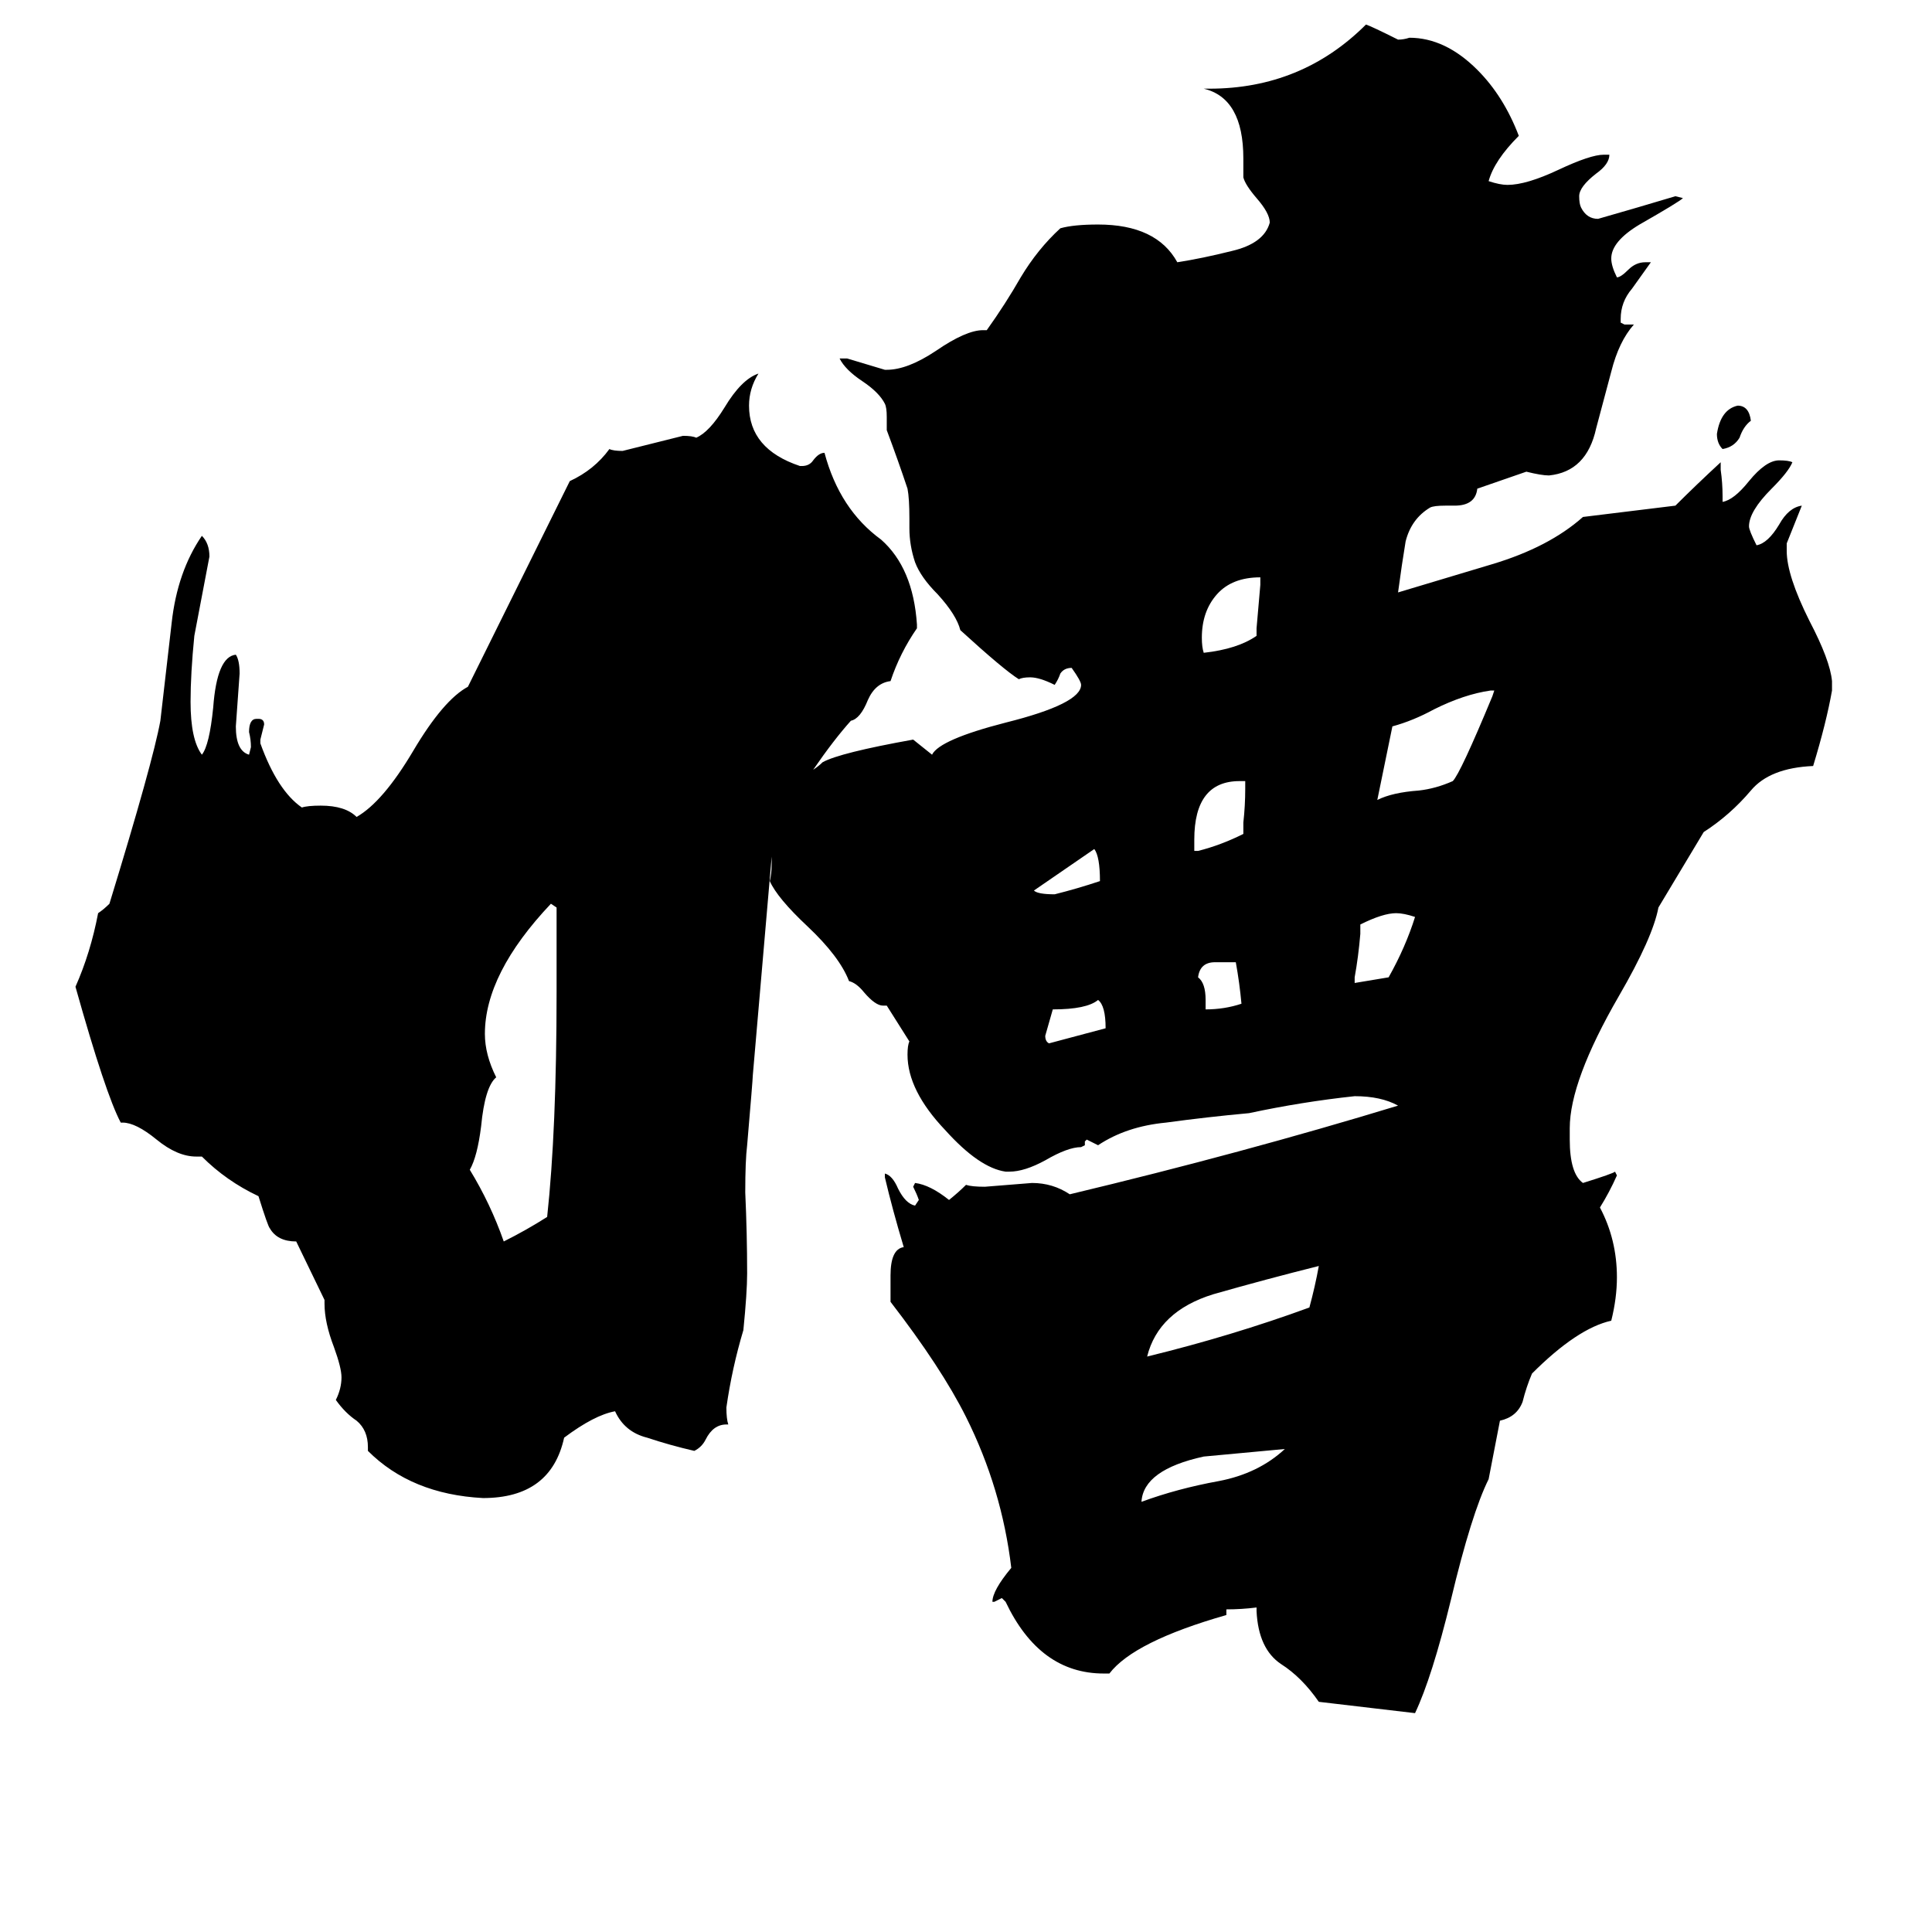 <svg xmlns="http://www.w3.org/2000/svg" viewBox="0 -800 1024 1024">
	<path fill="#000000" d="M295 -274V-319L292 -321Q257 -284 257 -252Q257 -241 263 -229Q257 -224 255 -203Q253 -187 249 -180Q260 -162 267 -142Q279 -148 290 -155Q295 -201 295 -274ZM928 -577Q924 -574 922 -568Q919 -563 913 -562Q910 -565 910 -570Q912 -583 921 -585Q927 -585 928 -577ZM639 -270V-265Q649 -265 658 -268Q657 -279 655 -290H644Q636 -290 635 -282Q639 -279 639 -270ZM580 -350L548 -328Q550 -326 559 -326Q571 -329 583 -333Q583 -346 580 -350ZM586 -255Q586 -267 582 -270Q576 -265 558 -265Q556 -258 554 -251Q554 -248 556 -247Q571 -251 586 -255ZM659 -358V-364Q660 -373 660 -382V-386H657Q633 -386 633 -355V-349H635Q647 -352 659 -358ZM681 -32Q660 -30 638 -28Q606 -21 605 -4Q624 -11 646 -15Q667 -19 681 -32ZM718 -282V-279L736 -282Q745 -298 750 -314Q744 -316 740 -316Q733 -316 721 -310V-305Q720 -293 718 -282ZM666 -463V-467Q667 -478 668 -490V-494Q653 -494 645 -485Q637 -476 637 -462Q637 -457 638 -454Q656 -456 666 -463ZM699 -129Q671 -122 643 -114Q614 -105 608 -81Q653 -92 694 -107Q697 -118 699 -129ZM791 -431L792 -434H790Q776 -432 760 -424Q749 -418 738 -415L730 -376Q738 -380 752 -381Q761 -382 770 -386Q774 -390 791 -431ZM666 52Q658 53 650 53V56Q601 70 588 87H585Q551 87 533 49L531 47Q529 48 527 49H526Q526 43 536 31Q531 -11 512 -49Q499 -75 472 -110V-124Q472 -138 479 -139Q473 -159 469 -176V-178Q473 -177 476 -170Q480 -162 485 -161L487 -164Q486 -167 484 -171L485 -173Q493 -172 503 -164Q508 -168 512 -172Q515 -171 522 -171Q535 -172 547 -173Q558 -173 567 -167Q659 -189 741 -214Q732 -219 718 -219Q690 -216 662 -210Q640 -208 618 -205Q597 -203 582 -193L576 -196L575 -195V-193L573 -192Q566 -192 554 -185Q543 -179 535 -179H533Q519 -181 501 -201Q481 -222 481 -241Q481 -246 482 -248L470 -267H468Q464 -267 458 -274Q454 -279 450 -280Q445 -293 428 -309Q412 -324 408 -333Q409 -337 409 -342V-346Q404 -288 399 -230Q399 -228 396 -193Q395 -185 395 -168Q396 -146 396 -125Q396 -115 394 -95Q388 -75 385 -54Q385 -48 386 -45H385Q378 -45 374 -37Q372 -33 368 -31Q355 -34 343 -38Q331 -41 326 -52Q315 -50 299 -38Q292 -6 256 -6Q218 -8 195 -31V-33Q195 -42 189 -47Q183 -51 178 -58Q181 -64 181 -70Q181 -75 177 -86Q172 -99 172 -109V-111L157 -142Q147 -142 143 -149Q142 -150 137 -166Q120 -174 107 -187H104Q94 -187 83 -196Q72 -205 65 -205H64Q56 -220 40 -277Q48 -295 52 -316Q55 -318 58 -321Q81 -396 85 -418Q88 -444 91 -470Q94 -497 107 -516Q111 -512 111 -505Q107 -484 103 -463Q101 -443 101 -428Q101 -408 107 -400Q111 -405 113 -425Q115 -452 125 -453Q127 -450 127 -443Q126 -429 125 -415Q125 -402 132 -400L133 -404Q133 -408 132 -412Q132 -419 136 -419H137Q140 -419 140 -416Q139 -412 138 -408V-406Q147 -381 160 -372Q163 -373 170 -373Q183 -373 189 -367Q203 -375 219 -402Q235 -429 248 -436L302 -545Q315 -551 323 -562Q325 -561 330 -561Q346 -565 362 -569Q367 -569 369 -568Q376 -571 384 -584Q393 -599 402 -602Q397 -594 397 -585Q397 -562 424 -553H425Q429 -553 431 -556Q434 -560 437 -560Q445 -530 467 -514Q484 -499 486 -469V-467Q477 -454 472 -439Q464 -438 460 -429Q456 -419 451 -418Q442 -408 431 -392Q434 -394 436 -396Q445 -401 484 -408Q489 -404 494 -400Q498 -408 533 -417Q573 -427 573 -437Q573 -439 568 -446Q564 -446 562 -443Q561 -440 559 -437Q551 -441 546 -441Q542 -441 540 -440Q532 -445 509 -466Q507 -474 497 -485Q488 -494 485 -502Q482 -511 482 -520V-525Q482 -536 481 -541Q476 -556 470 -572V-579Q470 -584 469 -586Q466 -592 457 -598Q448 -604 445 -610H449Q459 -607 469 -604H470Q481 -604 496 -614Q512 -625 521 -625H523Q533 -639 541 -653Q550 -668 562 -679Q569 -681 582 -681Q613 -681 624 -661Q637 -663 653 -667Q670 -671 673 -682Q673 -687 666 -695Q660 -702 659 -706V-716Q659 -748 638 -753H641Q690 -753 724 -787Q727 -786 741 -779Q744 -779 747 -780Q766 -780 783 -763Q797 -749 805 -728Q792 -715 789 -704Q795 -702 799 -702Q809 -702 826 -710Q843 -718 850 -718H853Q853 -713 846 -708Q837 -701 837 -696Q837 -692 838 -690Q841 -684 847 -684Q868 -690 888 -696L892 -695Q890 -693 869 -681Q854 -672 854 -663Q854 -659 857 -653Q859 -653 863 -657Q867 -661 872 -661H875Q870 -654 865 -647Q859 -640 859 -631V-629L861 -628H866Q858 -619 854 -603Q850 -588 846 -573Q841 -550 821 -548Q817 -548 809 -550L783 -541Q782 -532 771 -532H766Q760 -532 758 -531Q748 -525 745 -513Q743 -501 741 -486Q761 -492 791 -501Q821 -510 839 -526L888 -532Q899 -543 912 -555V-551Q913 -544 913 -537V-534Q919 -535 927 -545Q936 -556 943 -556Q948 -556 950 -555Q948 -550 939 -541Q927 -529 927 -521Q927 -519 931 -511Q937 -512 943 -522Q948 -531 955 -532Q951 -522 947 -512V-508Q947 -495 959 -471Q970 -450 971 -439V-434Q968 -417 961 -394Q938 -393 928 -381Q917 -368 903 -359L879 -319Q876 -303 858 -272Q832 -227 832 -202V-196Q832 -178 839 -173Q855 -178 856 -179L857 -177Q853 -168 848 -160Q857 -143 857 -123Q857 -112 854 -100Q836 -96 812 -72Q809 -65 807 -57Q804 -49 795 -47L789 -16Q780 2 769 48Q759 89 750 108L699 102Q690 89 679 82Q667 74 666 54Z"/>
</svg>